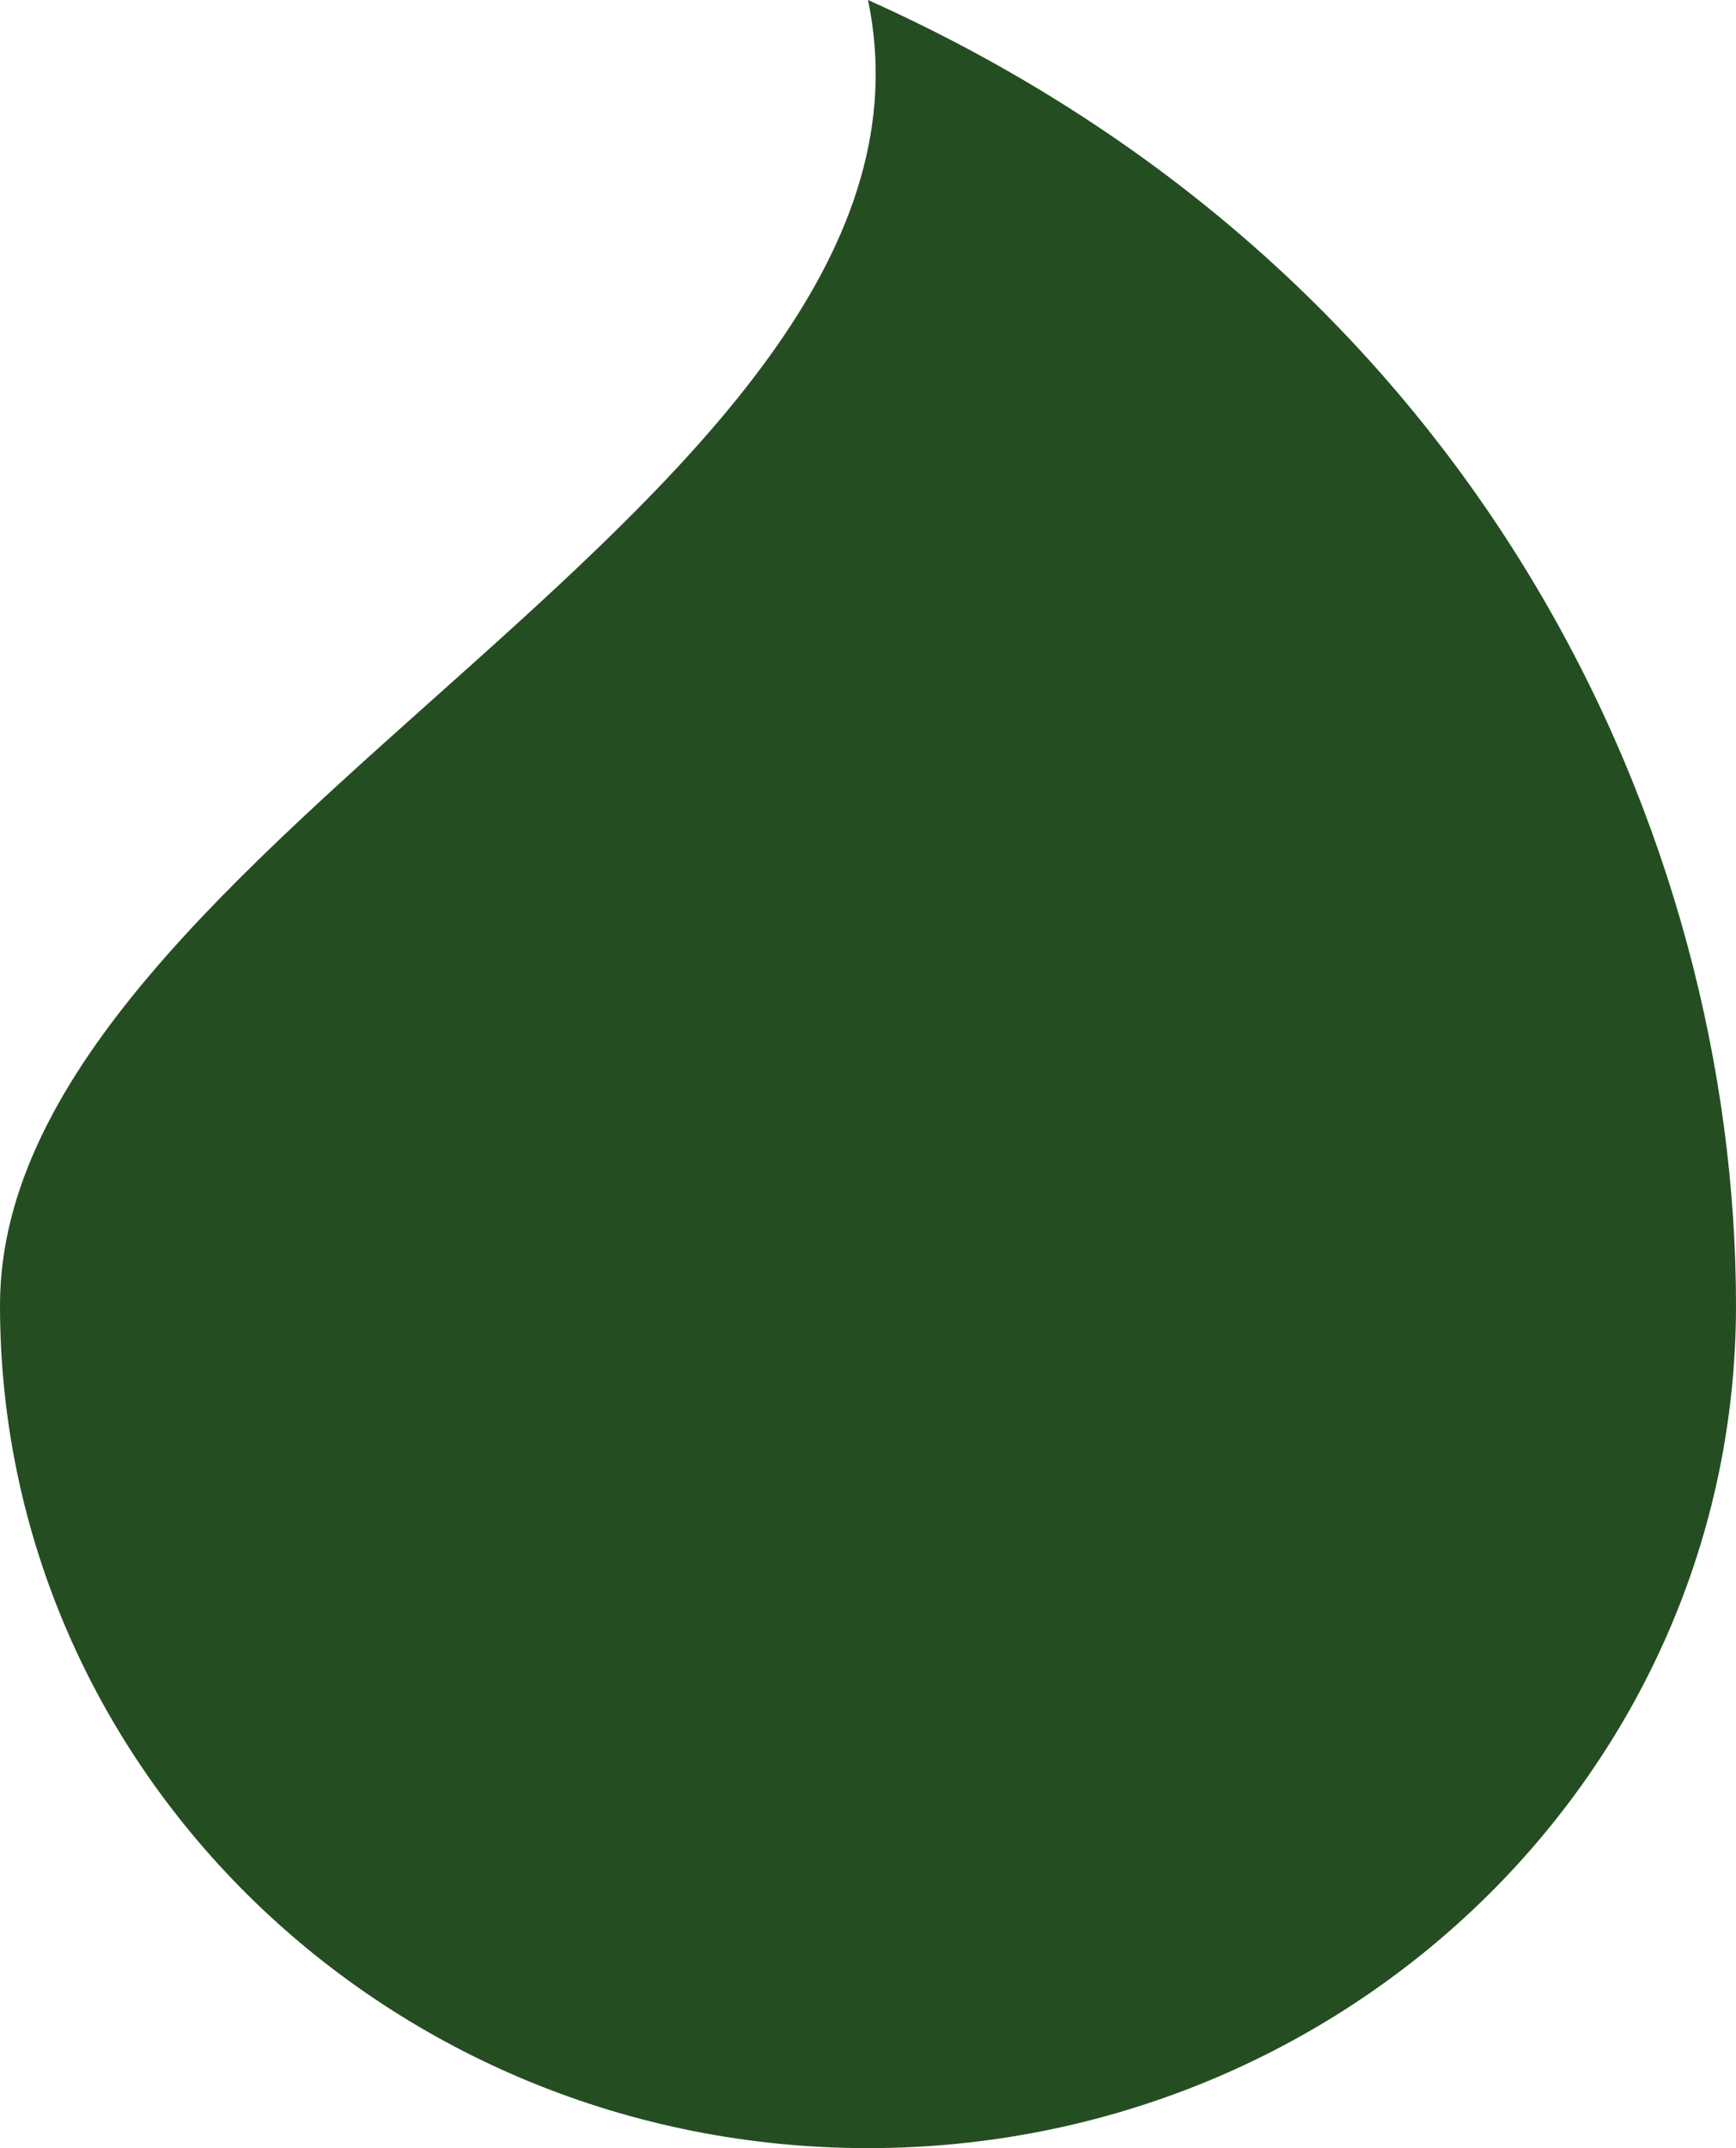 <svg width="781" height="966" viewBox="0 0 781 966" fill="none" xmlns="http://www.w3.org/2000/svg">
<path d="M781 587C781 796.316 606.167 966 390.5 966C174.833 966 0 796.316 0 587C0 377.684 437 222.5 390.5 0C668 124.5 781 377.684 781 587Z" fill="#254D22"/>
</svg>
